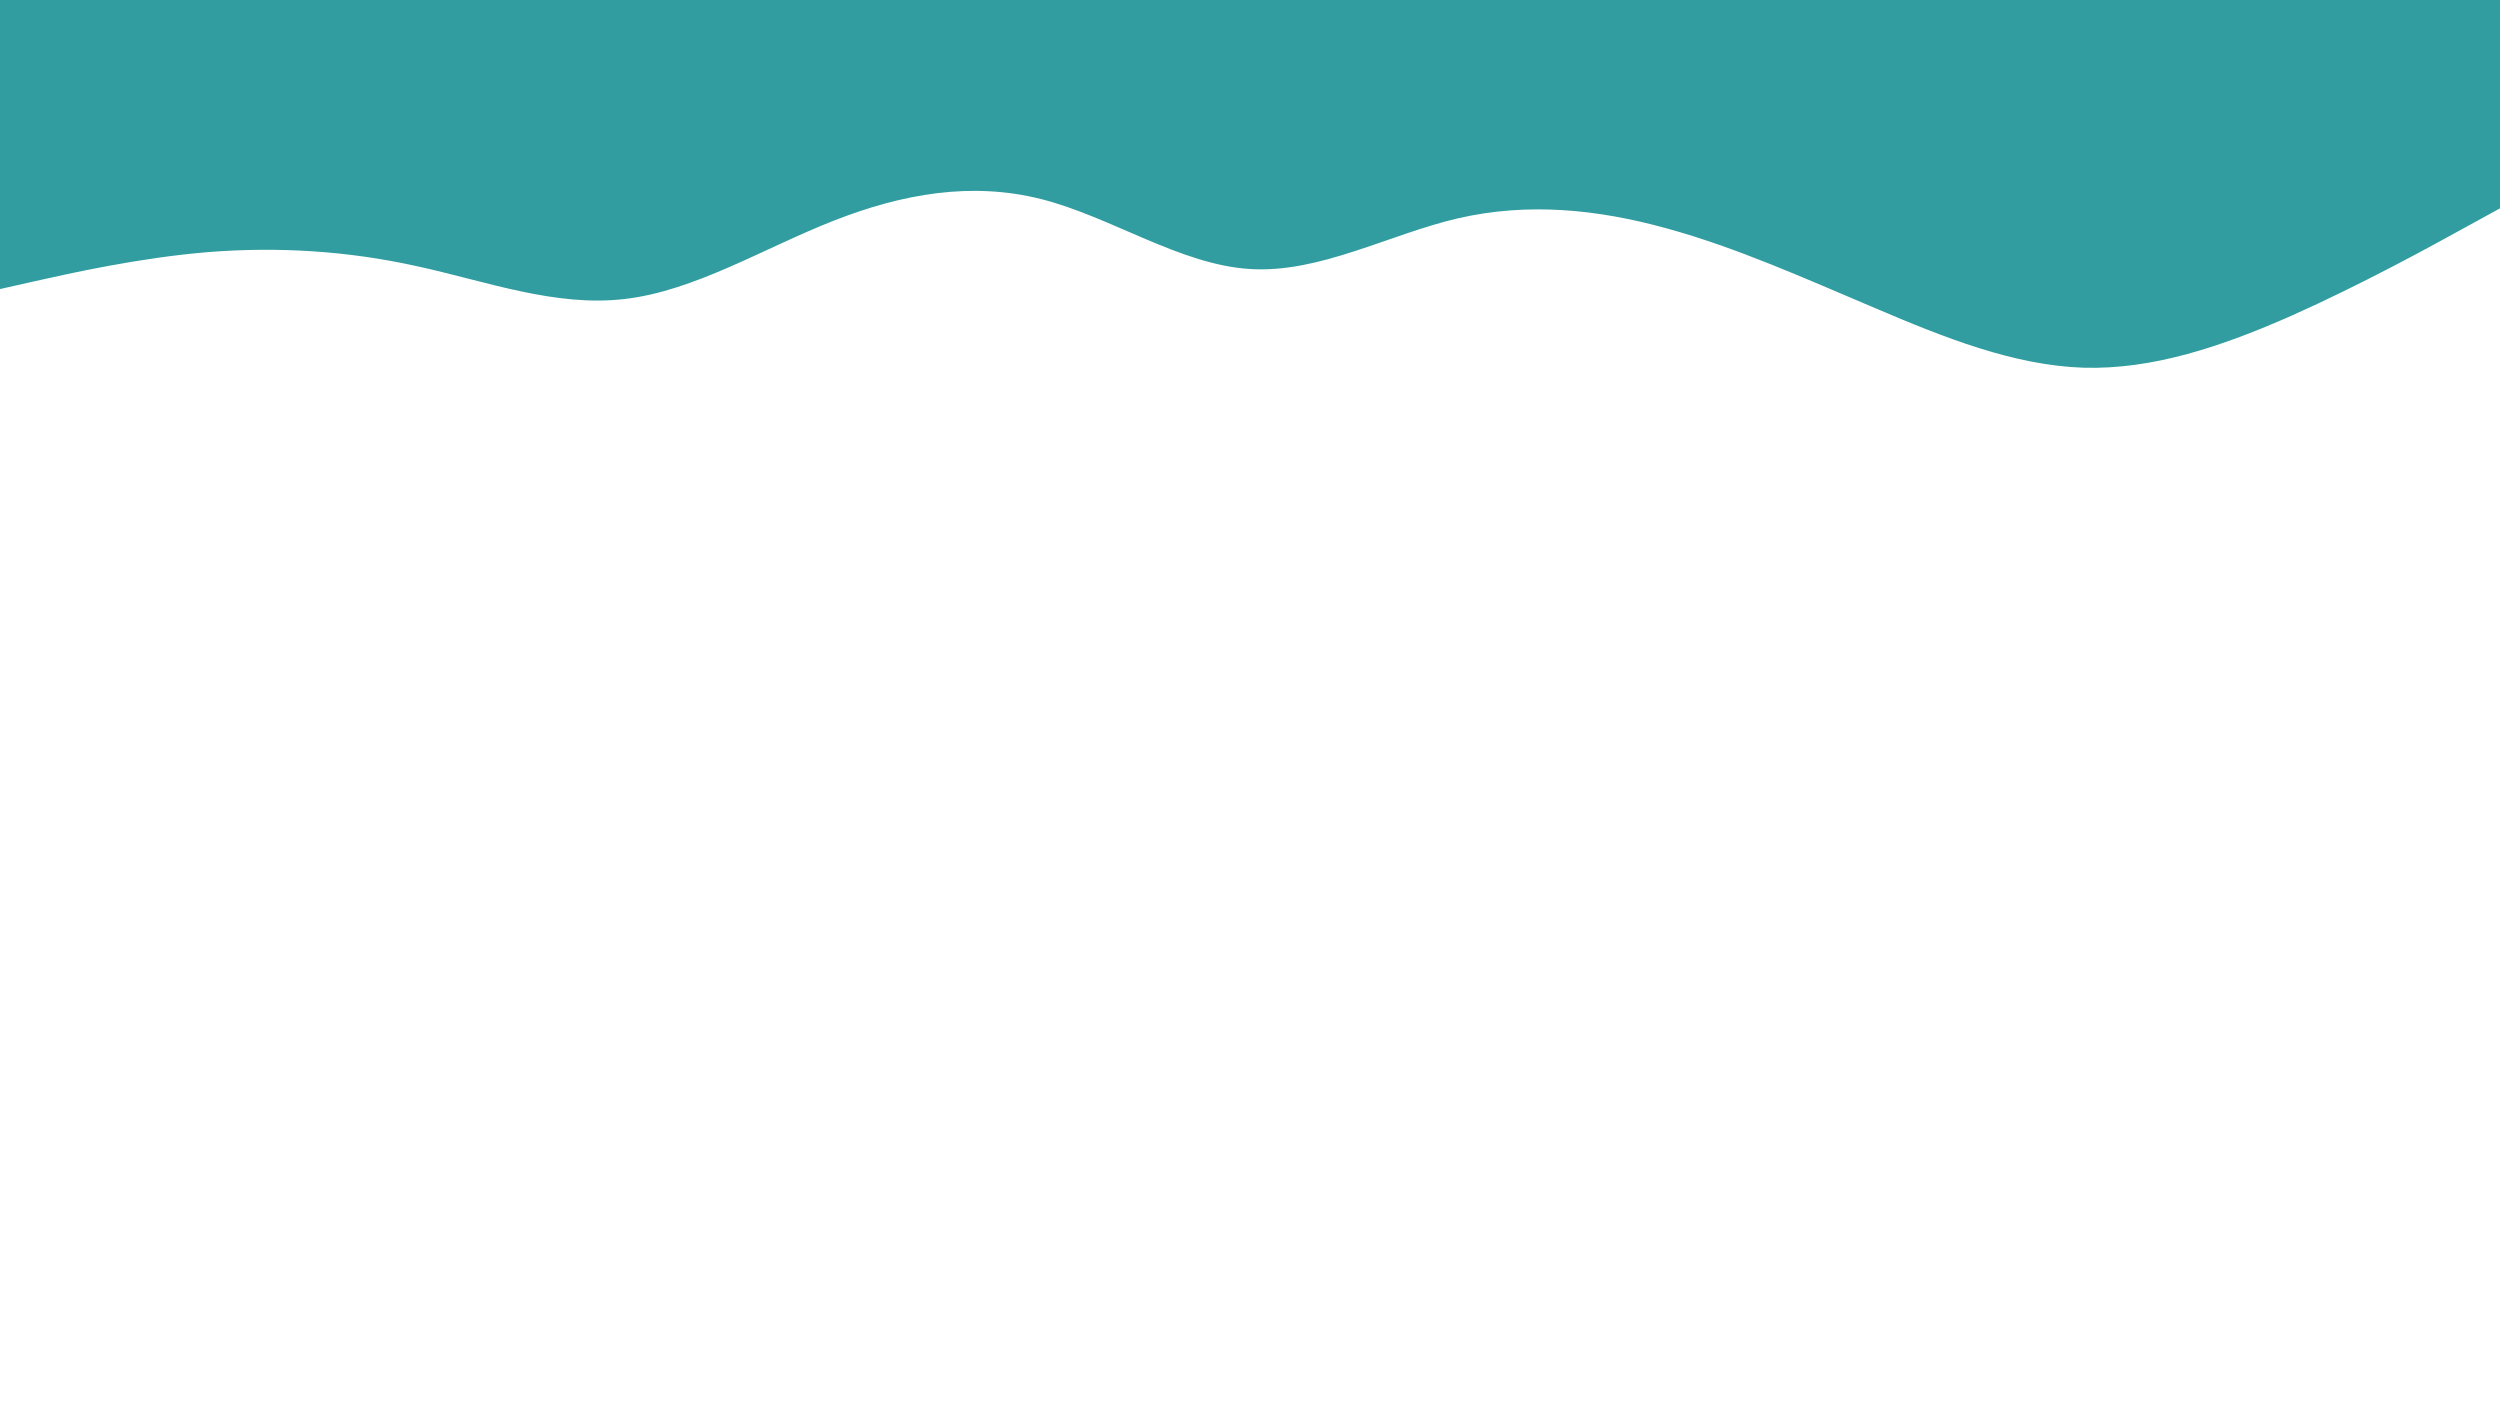 <svg id="visual" viewBox="0 0 960 540" width="960" height="540" xmlns="http://www.w3.org/2000/svg" xmlns:xlink="http://www.w3.org/1999/xlink" version="1.1"><path d="M0 111L13.3 108C26.7 105 53.3 99 80 96.8C106.7 94.7 133.3 96.3 160 102.2C186.7 108 213.3 118 240 114.8C266.7 111.7 293.3 95.3 320 84.8C346.7 74.3 373.3 69.7 400 76.5C426.7 83.3 453.3 101.7 480 103.3C506.7 105 533.3 90 560 83.8C586.7 77.7 613.3 80.3 640 87.7C666.7 95 693.3 107 720 118.3C746.7 129.7 773.3 140.3 800 141.2C826.7 142 853.3 133 880 121.2C906.7 109.3 933.3 94.7 946.7 87.3L960 80L960 0L946.7 0C933.3 0 906.7 0 880 0C853.3 0 826.7 0 800 0C773.3 0 746.7 0 720 0C693.3 0 666.7 0 640 0C613.3 0 586.7 0 560 0C533.3 0 506.7 0 480 0C453.3 0 426.7 0 400 0C373.3 0 346.7 0 320 0C293.3 0 266.7 0 240 0C213.3 0 186.7 0 160 0C133.3 0 106.7 0 80 0C53.3 0 26.7 0 13.3 0L0 0Z" fill="#319da0" stroke-linecap="round" stroke-linejoin="miter"></path></svg>
